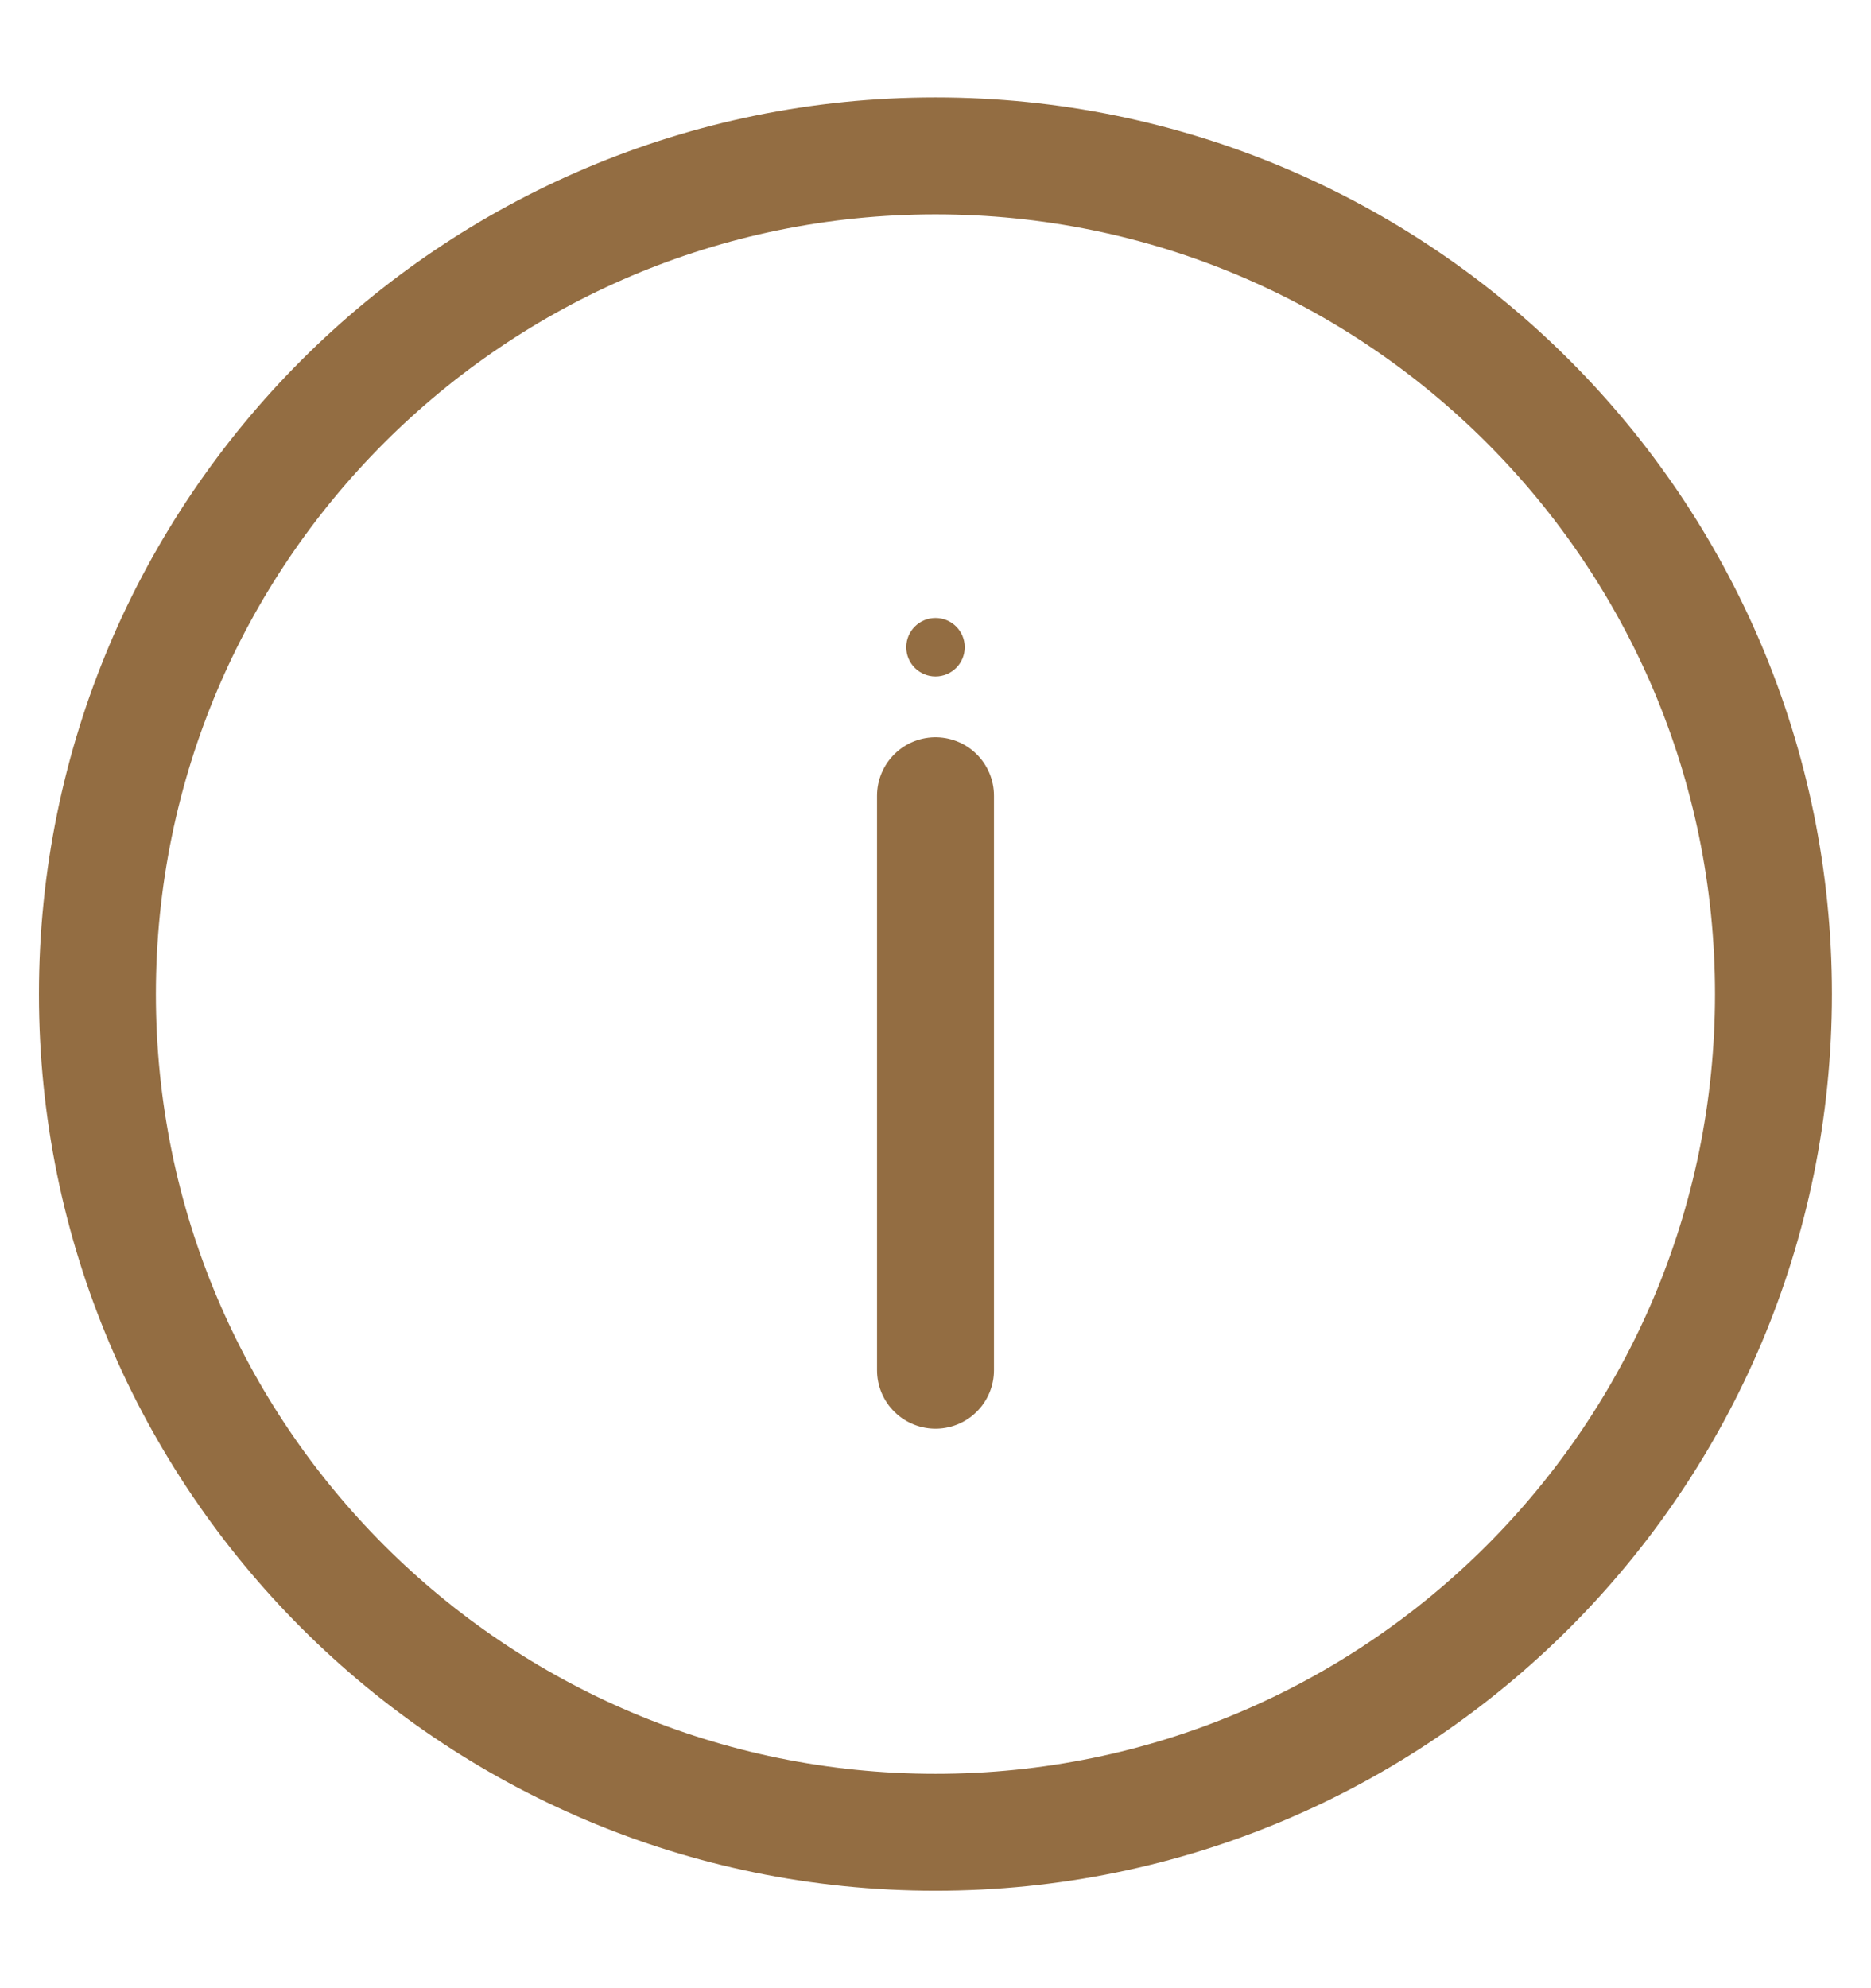 <svg width="16" height="17" viewBox="0 0 16 17" fill="none" xmlns="http://www.w3.org/2000/svg">
<g clip-path="url(#clip0_378_1578)">
<path d="M8 5.784C8.138 5.784 8.25 5.672 8.25 5.534C8.25 5.396 8.138 5.284 8 5.284C7.862 5.284 7.75 5.396 7.75 5.534C7.75 5.672 7.862 5.784 8 5.784Z" fill="#936D42"/>
<path d="M8 6.804V11.716" stroke="#936D42" stroke-linecap="round" stroke-linejoin="round"/>
<path d="M8 15.667C11.958 15.667 15.166 12.458 15.166 8.5C15.166 4.542 11.958 1.333 8 1.333C4.042 1.333 0.833 4.542 0.833 8.5C0.833 12.458 4.042 15.667 8 15.667Z" stroke="#936D42" stroke-linecap="round" stroke-linejoin="round"/>
</g>
<defs>
<clipPath id="clip0_378_1578">
<rect width="16" height="16" fill="white" transform="translate(0 0.5)"/>
</clipPath>
</defs>
</svg>
